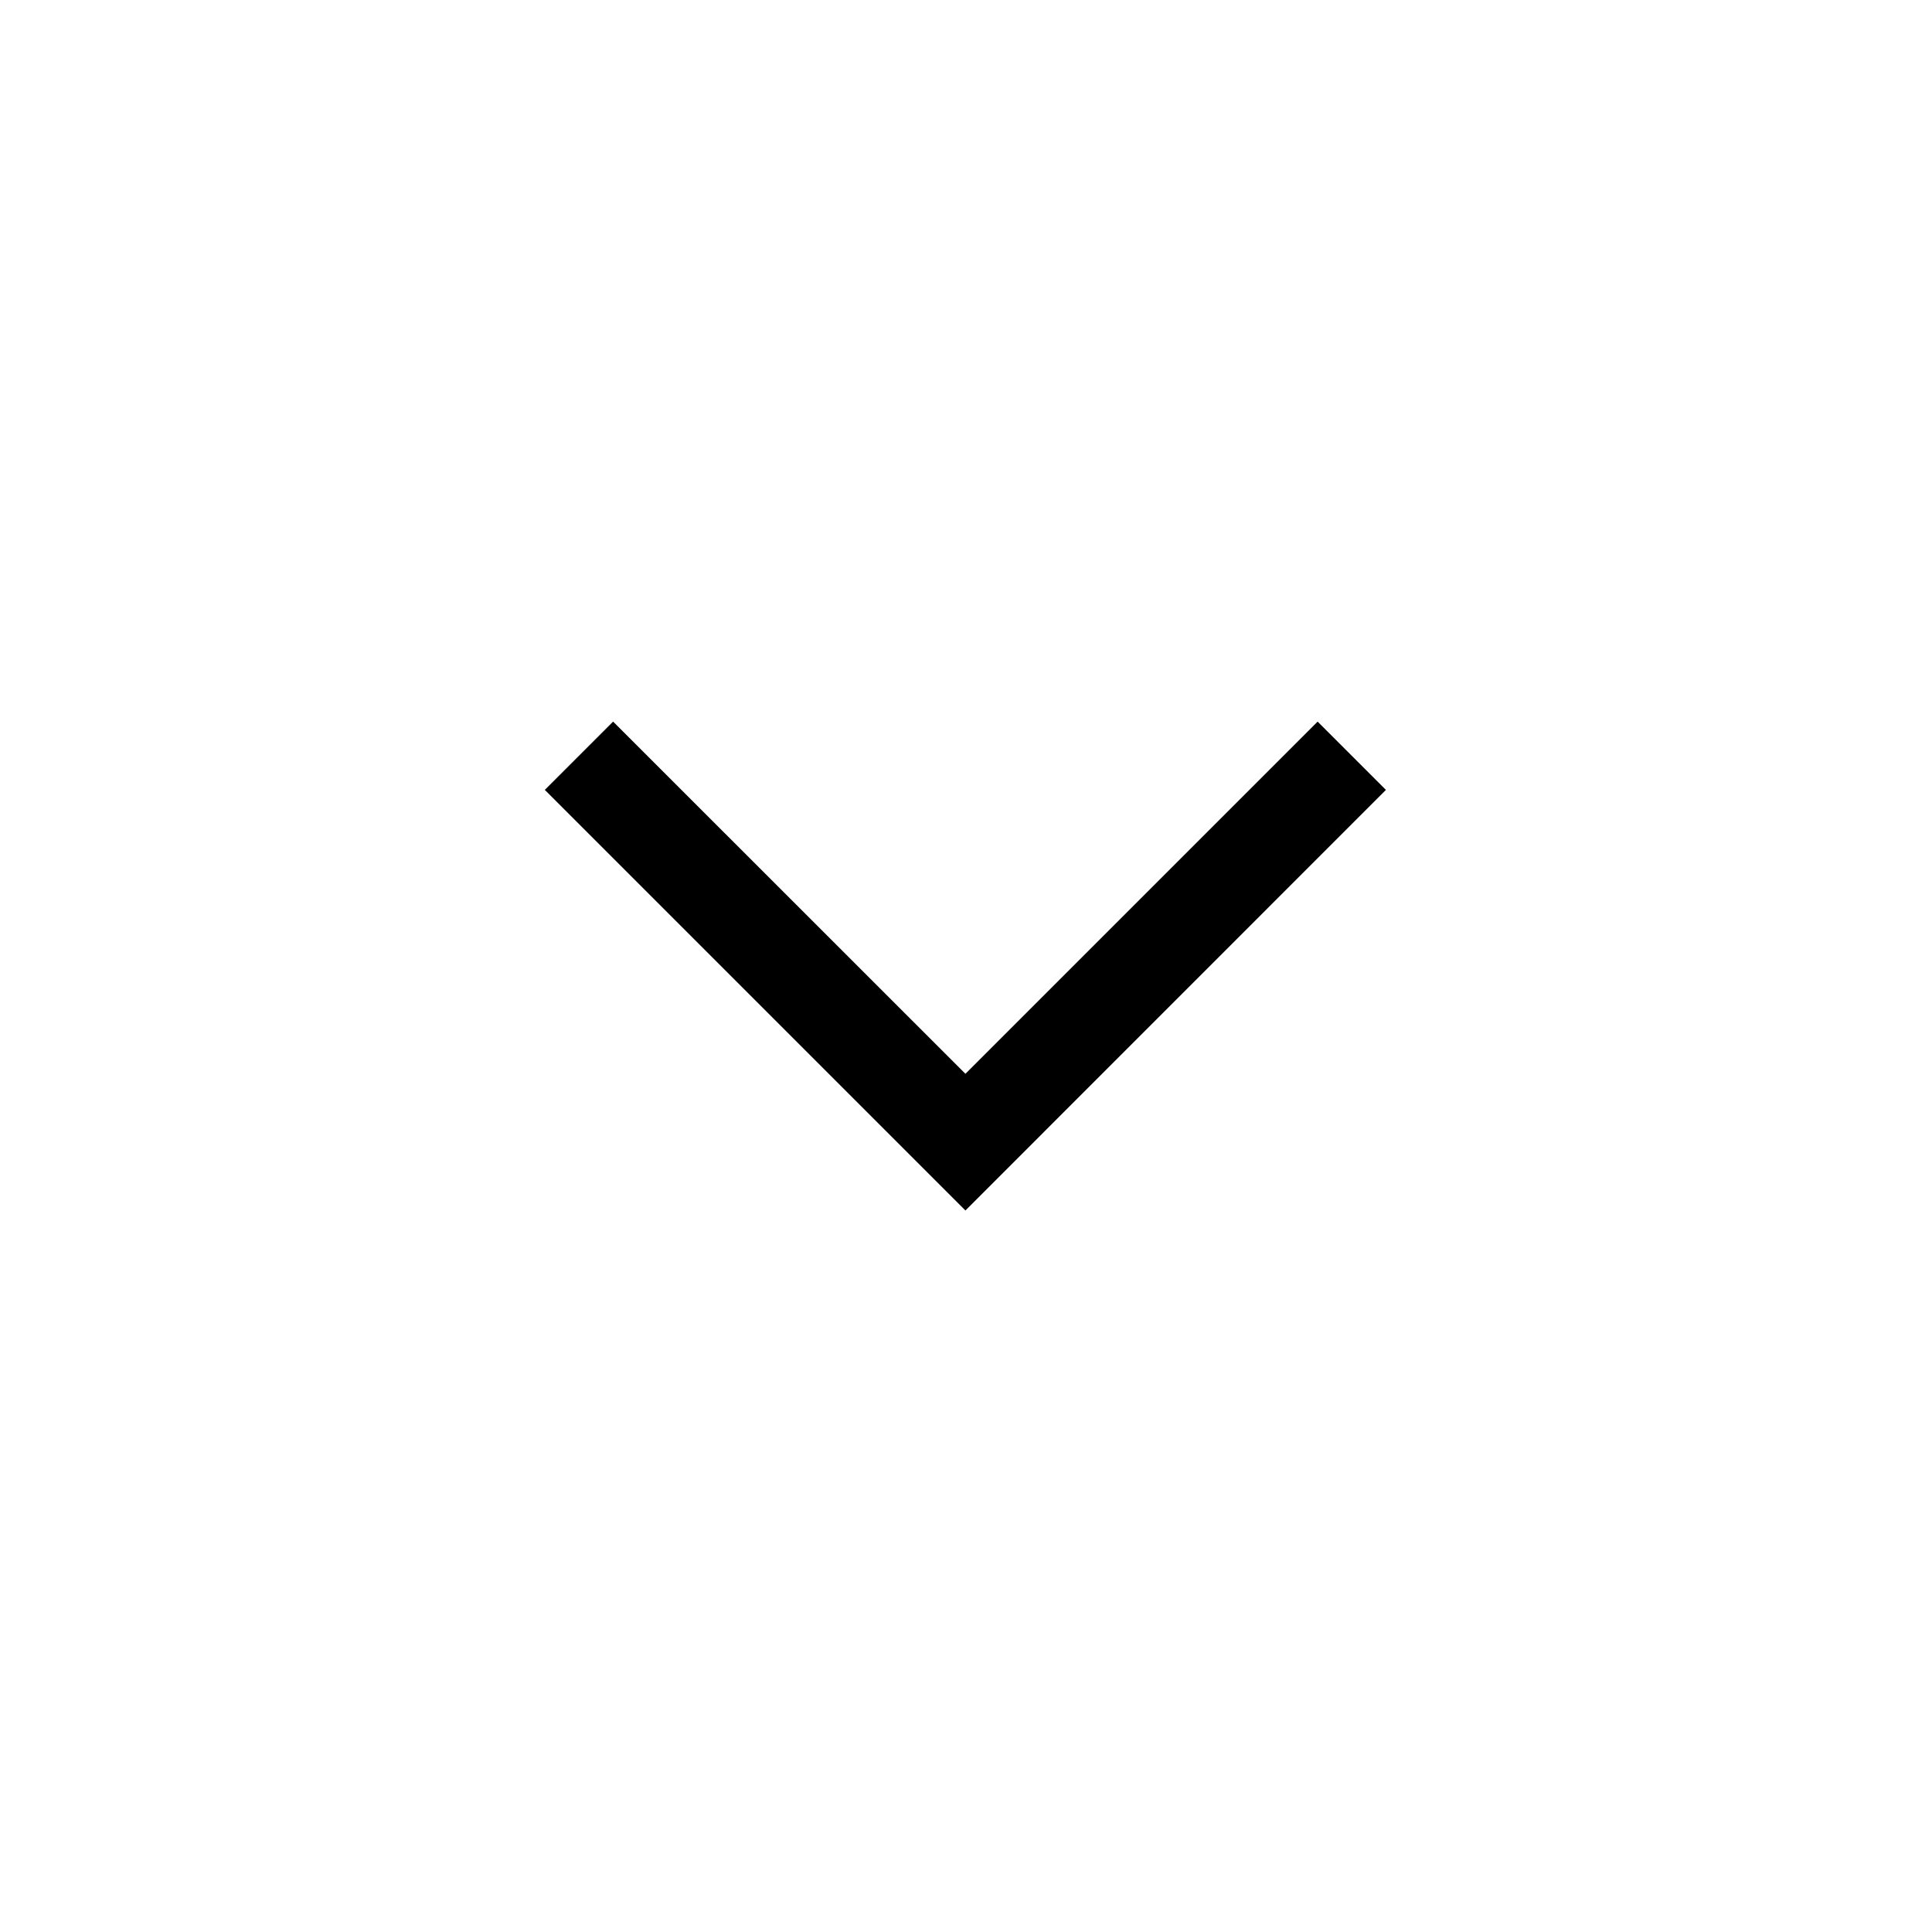 <svg width="20" height="20" viewBox="0 0 20 20" fill="none" xmlns="http://www.w3.org/2000/svg">
<path fill-rule="evenodd" clip-rule="evenodd" d="M5.64 8.177L6.347 7.47L9.994 11.116L13.64 7.47L14.347 8.177L9.994 12.531L5.64 8.177Z" fill="black"/>
</svg>
